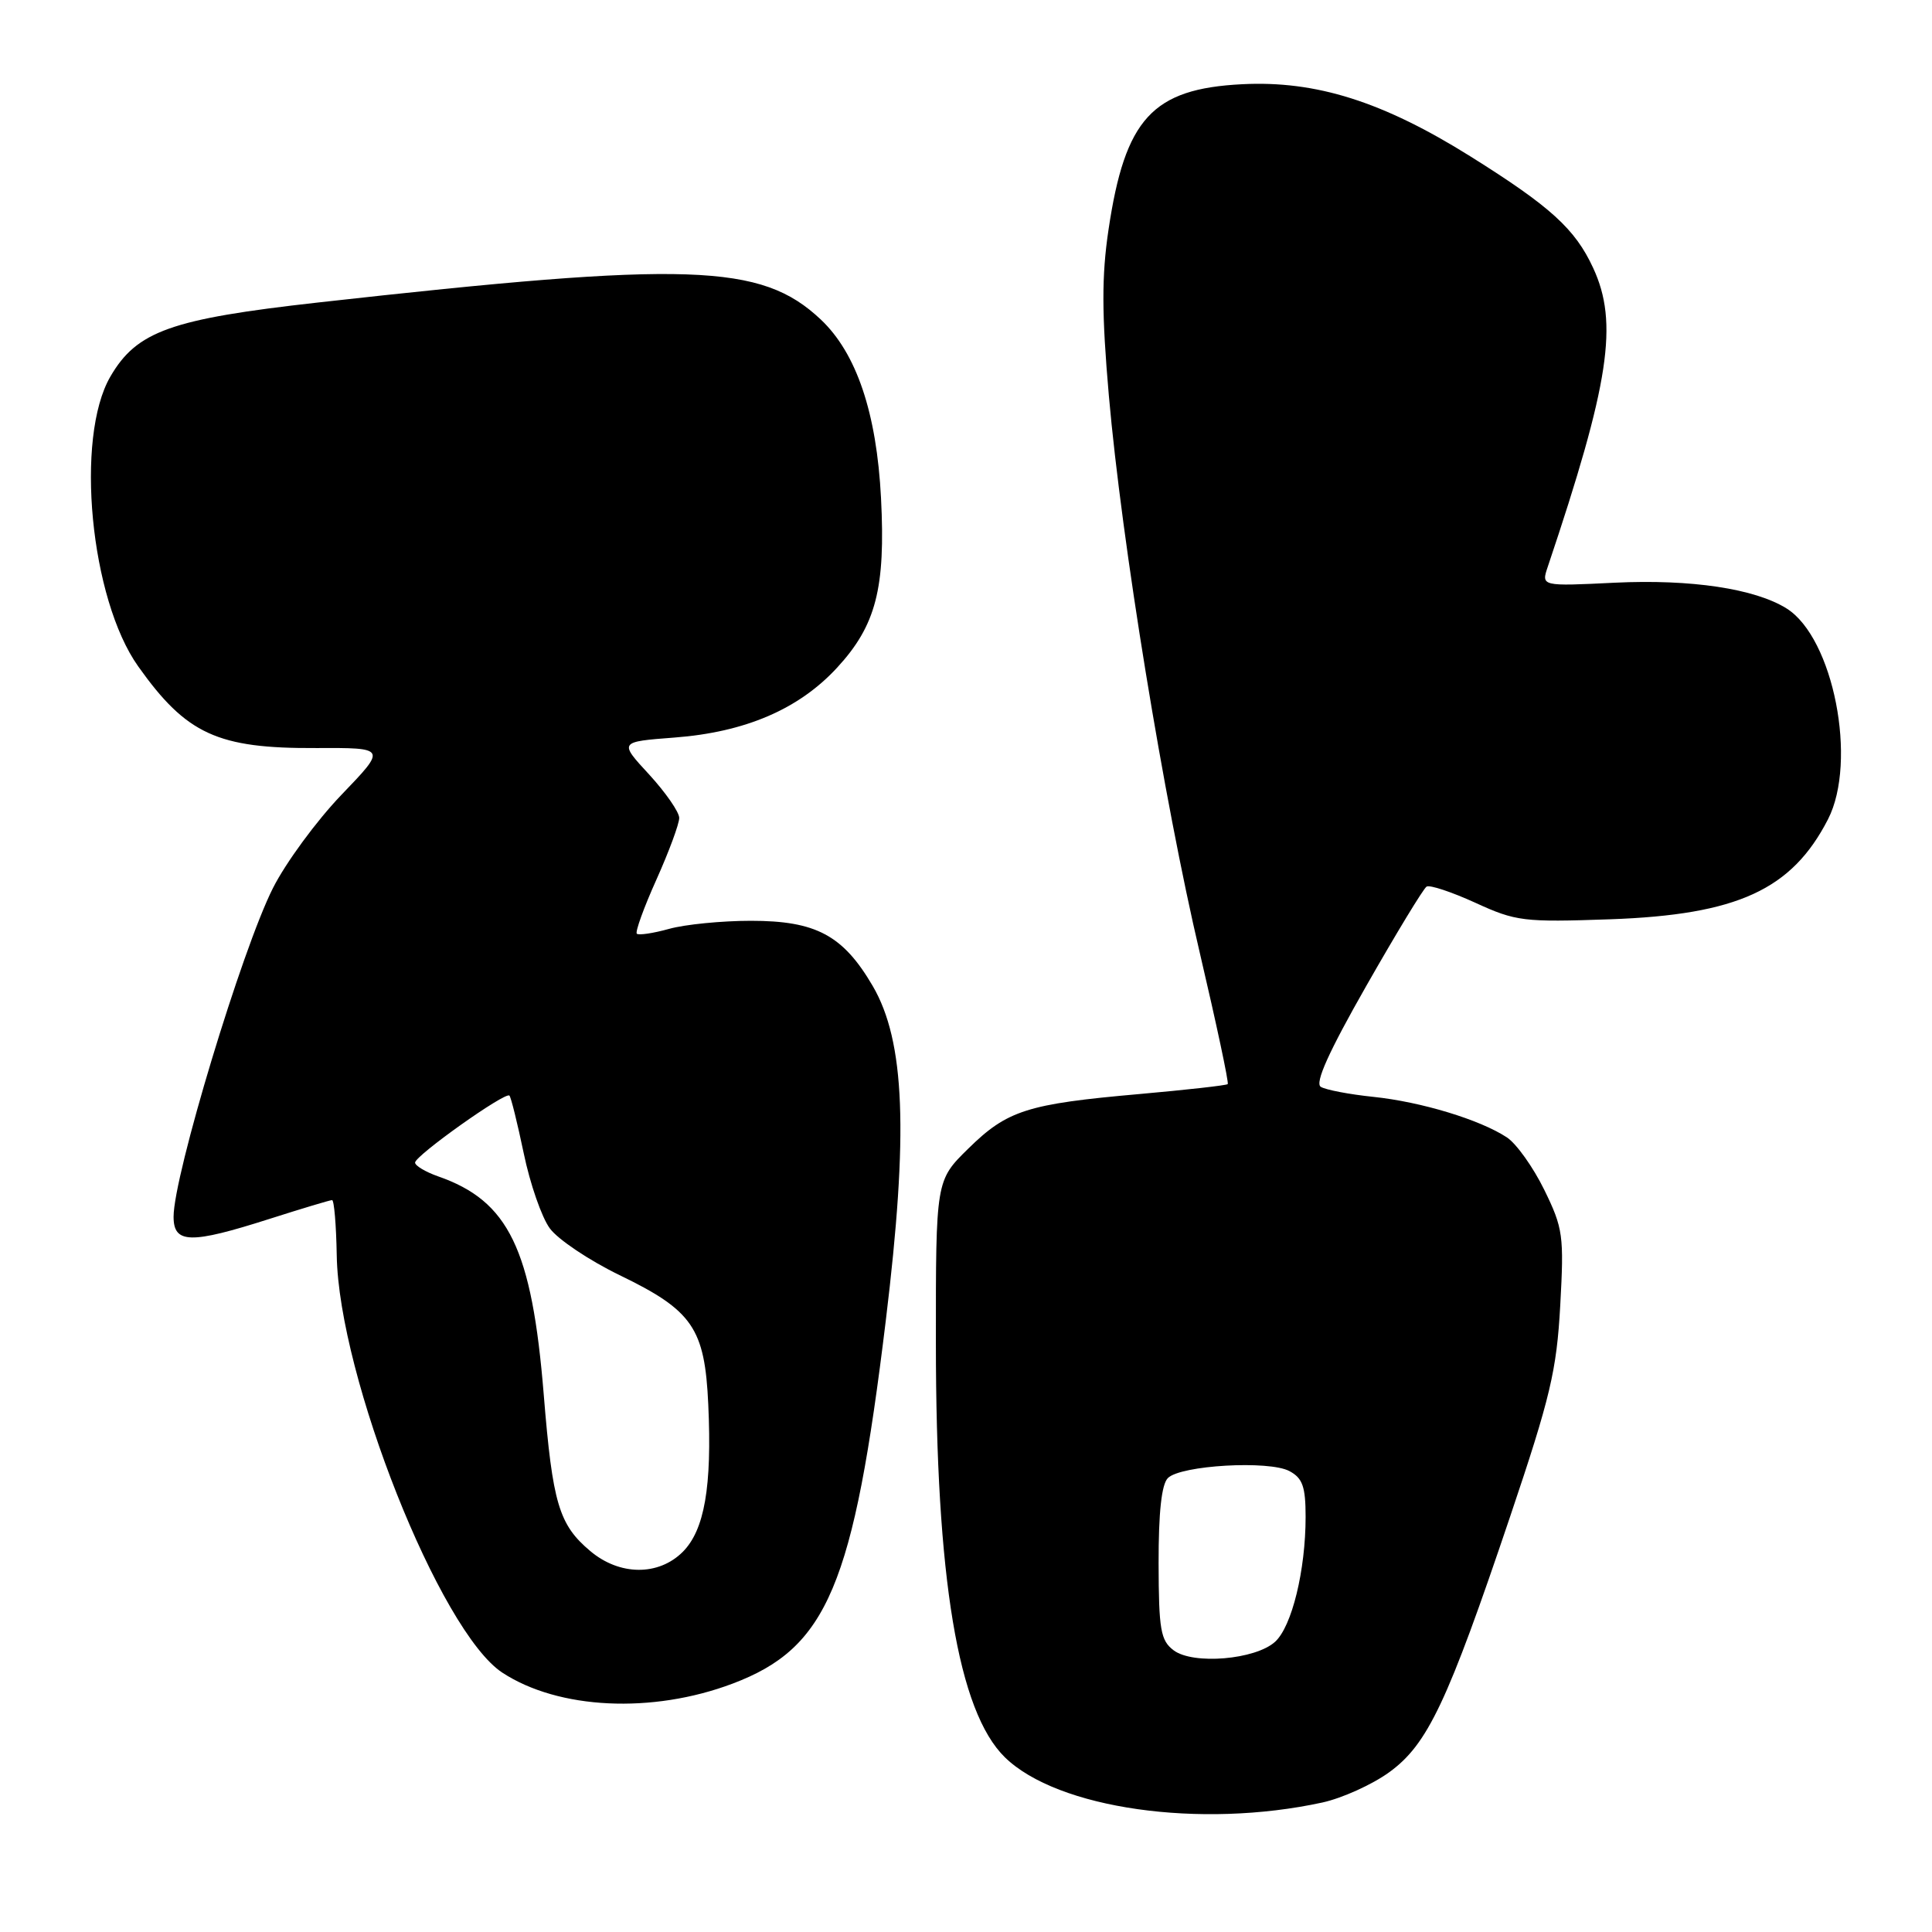 <?xml version="1.0" encoding="UTF-8" standalone="no"?>
<!DOCTYPE svg PUBLIC "-//W3C//DTD SVG 1.1//EN" "http://www.w3.org/Graphics/SVG/1.1/DTD/svg11.dtd" >
<svg xmlns="http://www.w3.org/2000/svg" xmlns:xlink="http://www.w3.org/1999/xlink" version="1.1" viewBox="0 0 256 256">
 <g >
 <path fill="currentColor"
d=" M 175.23 238.84 C 177.83 238.27 181.82 236.47 184.08 234.83 C 189.17 231.14 191.79 225.60 200.10 200.95 C 205.44 185.11 206.26 181.63 206.74 172.98 C 207.25 163.73 207.12 162.76 204.62 157.65 C 203.15 154.65 200.92 151.53 199.67 150.71 C 196.10 148.36 188.31 146.00 181.98 145.34 C 178.79 145.01 175.66 144.41 175.01 144.01 C 174.20 143.50 176.07 139.36 181.05 130.62 C 185.02 123.65 188.61 117.74 189.03 117.48 C 189.45 117.22 192.35 118.19 195.49 119.62 C 200.87 122.09 201.89 122.21 213.35 121.81 C 230.22 121.21 237.42 117.90 242.22 108.56 C 246.15 100.88 242.94 84.52 236.74 80.63 C 232.55 78.00 224.06 76.73 213.99 77.21 C 204.21 77.69 204.21 77.69 205.09 75.09 C 213.27 50.75 214.48 42.79 211.10 35.50 C 208.71 30.33 205.45 27.37 194.85 20.73 C 183.23 13.46 174.39 10.66 164.59 11.16 C 152.70 11.76 149.07 15.71 146.88 30.46 C 145.97 36.59 145.98 41.54 146.93 52.44 C 148.63 71.80 154.20 105.97 159.00 126.35 C 161.19 135.70 162.85 143.48 162.68 143.65 C 162.51 143.82 157.23 144.41 150.94 144.97 C 136.10 146.28 133.47 147.12 128.30 152.20 C 124.00 156.42 124.00 156.42 124.01 177.96 C 124.01 209.16 126.95 226.78 133.15 232.85 C 140.13 239.67 159.04 242.36 175.23 238.84 Z  M 97.07 223.09 C 109.63 218.35 113.10 210.14 117.37 175.00 C 120.40 150.10 119.92 137.96 115.63 130.63 C 111.70 123.92 108.11 122.01 99.50 122.01 C 95.65 122.01 90.77 122.49 88.66 123.08 C 86.54 123.67 84.62 123.95 84.38 123.72 C 84.15 123.48 85.31 120.26 86.98 116.55 C 88.64 112.85 90.00 109.17 90.00 108.38 C 90.00 107.60 88.20 105.01 86.01 102.62 C 82.01 98.29 82.01 98.29 89.37 97.73 C 98.74 97.02 105.85 93.97 110.91 88.48 C 116.08 82.88 117.35 77.94 116.74 66.00 C 116.16 54.70 113.49 46.80 108.75 42.33 C 100.86 34.90 91.36 34.58 42.08 40.09 C 22.64 42.27 18.13 43.88 14.63 49.89 C 9.91 57.99 11.96 79.38 18.32 88.31 C 24.70 97.29 28.83 99.19 41.87 99.12 C 51.24 99.08 51.24 99.08 45.24 105.32 C 41.94 108.76 37.86 114.32 36.17 117.67 C 32.06 125.80 23.00 155.77 23.00 161.22 C 23.00 164.81 25.22 164.86 35.71 161.51 C 40.00 160.14 43.73 159.02 44.00 159.02 C 44.27 159.01 44.55 162.30 44.62 166.33 C 44.88 182.39 58.30 216.22 66.57 221.64 C 74.01 226.51 86.42 227.11 97.07 223.09 Z  M 155.52 218.68 C 153.79 217.38 153.54 215.97 153.52 207.15 C 153.51 200.40 153.91 196.69 154.75 195.85 C 156.45 194.15 168.17 193.48 170.86 194.93 C 172.60 195.86 173.00 196.99 173.00 200.99 C 173.00 208.08 171.18 215.53 168.95 217.55 C 166.33 219.92 158.10 220.61 155.52 218.68 Z  M 78.21 205.52 C 74.06 202.03 73.22 199.22 72.05 184.81 C 70.48 165.48 67.41 159.13 58.04 155.87 C 56.37 155.28 55.00 154.46 55.00 154.05 C 55.00 153.13 66.96 144.63 67.50 145.17 C 67.71 145.37 68.56 148.82 69.40 152.83 C 70.23 156.84 71.78 161.31 72.85 162.76 C 73.91 164.22 78.07 167.01 82.09 168.96 C 91.79 173.65 93.39 175.99 93.85 186.11 C 94.35 197.00 93.35 202.74 90.47 205.63 C 87.25 208.84 82.10 208.80 78.21 205.52 Z "/>
</g>
</svg>